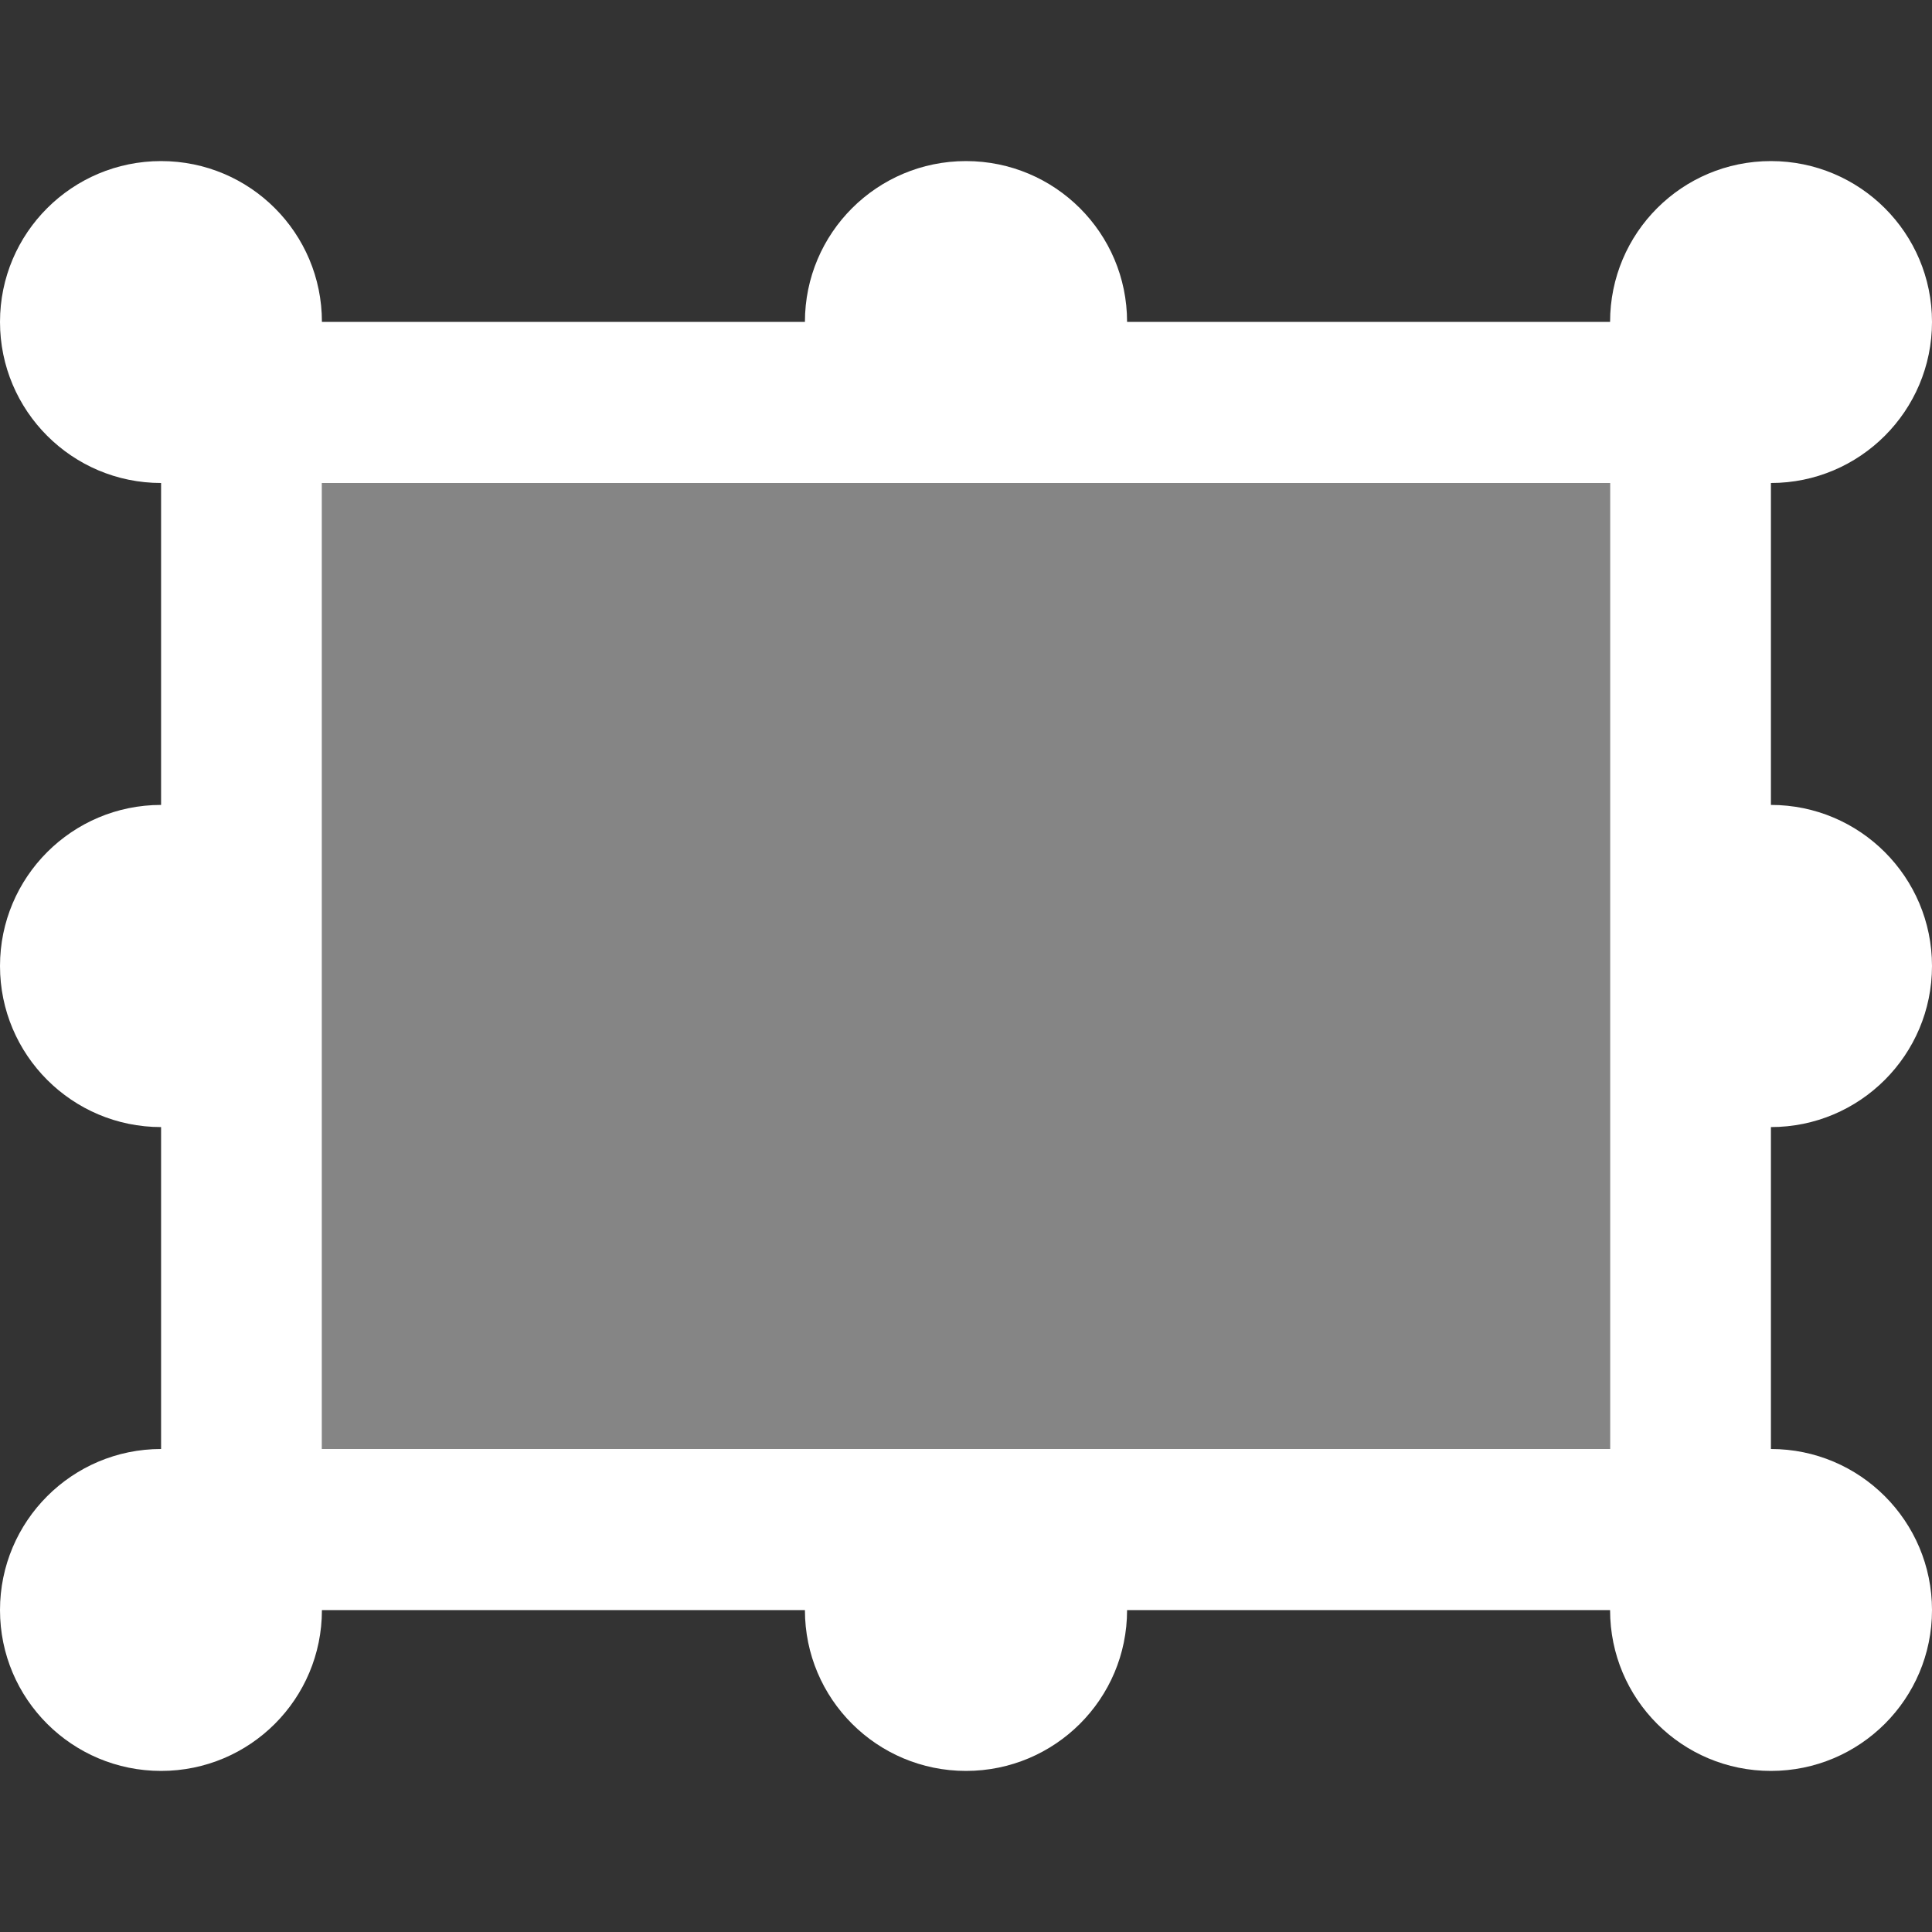 <?xml version="1.0" encoding="UTF-8"?>
<svg xmlns="http://www.w3.org/2000/svg" xmlns:xlink="http://www.w3.org/1999/xlink" width="32" height="32" viewBox="0 0 32 32">
<rect x="0" y="0" width="32" height="32" fill="#333333" stroke="none"/>
<path fill-rule="nonzero" fill="rgb(100%, 100%, 100%)" fill-opacity="0.4" d="M 5.332 8 L 26.668 8 L 26.668 24 L 5.332 24 Z M 5.332 8 "/>
<path fill-rule="evenodd" fill="rgb(100%, 100%, 100%)" fill-opacity="1" d="M 18.668 5.332 L 26.668 5.332 C 26.668 3.859 27.859 2.668 29.332 2.668 C 30.805 2.668 32 3.859 32 5.332 C 32 6.805 30.805 8 29.332 8 L 29.332 13.332 C 30.805 13.332 32 14.527 32 16 C 32 17.473 30.805 18.668 29.332 18.668 L 29.332 24 C 30.805 24 32 25.195 32 26.668 C 32 28.141 30.805 29.332 29.332 29.332 C 27.859 29.332 26.668 28.141 26.668 26.668 L 18.668 26.668 C 18.668 28.141 17.473 29.332 16 29.332 C 14.527 29.332 13.332 28.141 13.332 26.668 L 5.332 26.668 C 5.332 28.141 4.141 29.332 2.668 29.332 C 1.195 29.332 0 28.141 0 26.668 C 0 25.195 1.195 24 2.668 24 L 2.668 18.668 C 1.195 18.668 0 17.473 0 16 C 0 14.527 1.195 13.332 2.668 13.332 L 2.668 8 C 1.195 8 0 6.805 0 5.332 C 0 3.859 1.195 2.668 2.668 2.668 C 4.141 2.668 5.332 3.859 5.332 5.332 L 13.332 5.332 C 13.332 3.859 14.527 2.668 16 2.668 C 17.473 2.668 18.668 3.859 18.668 5.332 Z M 5.332 8 L 26.668 8 L 26.668 24 L 5.332 24 Z M 5.332 8 "/>
</svg>
